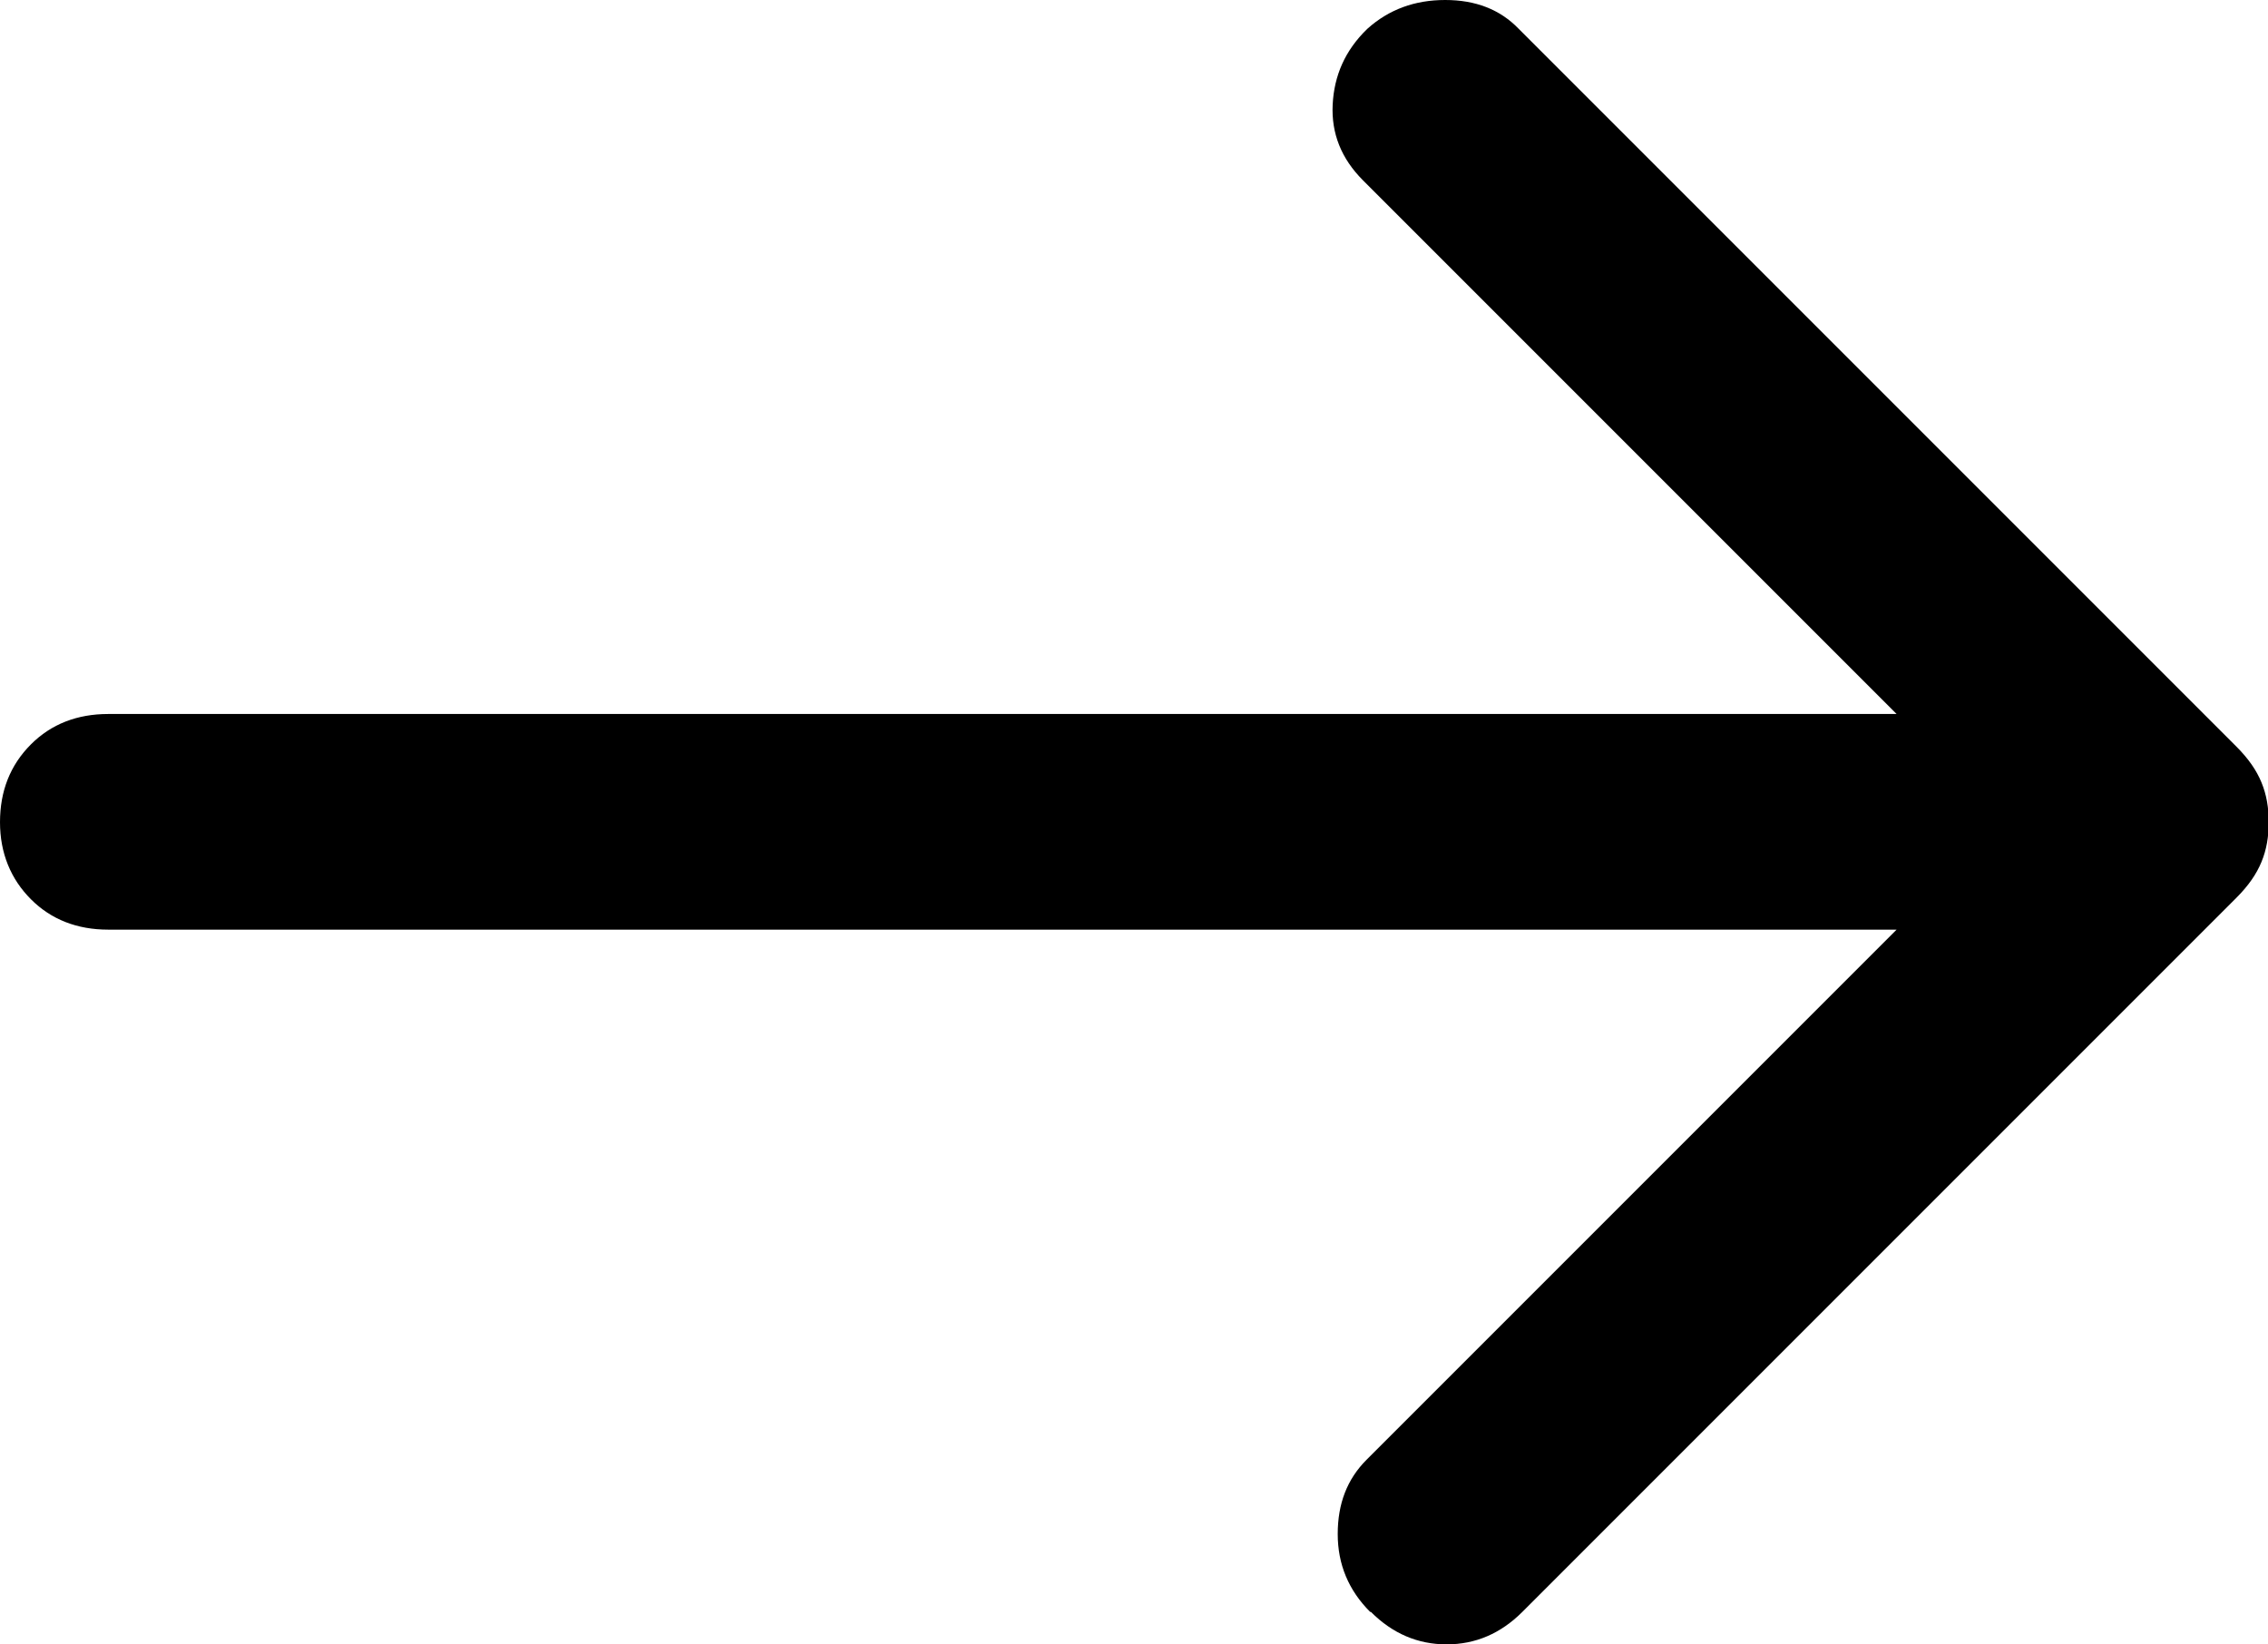 <?xml version="1.0" encoding="UTF-8"?>
<svg id="a" data-name="Layer 1" xmlns="http://www.w3.org/2000/svg" viewBox="0 0 31.45 22.8">
  <path d="m19,22.35c-.3-.3-.45-.66-.45-1.08,0-.42.13-.76.4-1.03l7.35-7.35H1.5c-.43,0-.79-.14-1.07-.42-.28-.28-.43-.64-.43-1.07s.14-.79.43-1.08c.28-.28.64-.42,1.07-.42h24.8l-7.4-7.4c-.3-.3-.44-.65-.42-1.05.02-.4.17-.75.48-1.05.3-.27.66-.4,1.08-.4s.76.13,1.02.4l9.95,9.95c.17.17.28.33.35.5.07.17.1.35.1.55s-.03.38-.1.55c-.07.17-.18.33-.35.5l-9.9,9.9c-.3.3-.65.45-1.05.45s-.75-.15-1.05-.45Z"/>
</svg>